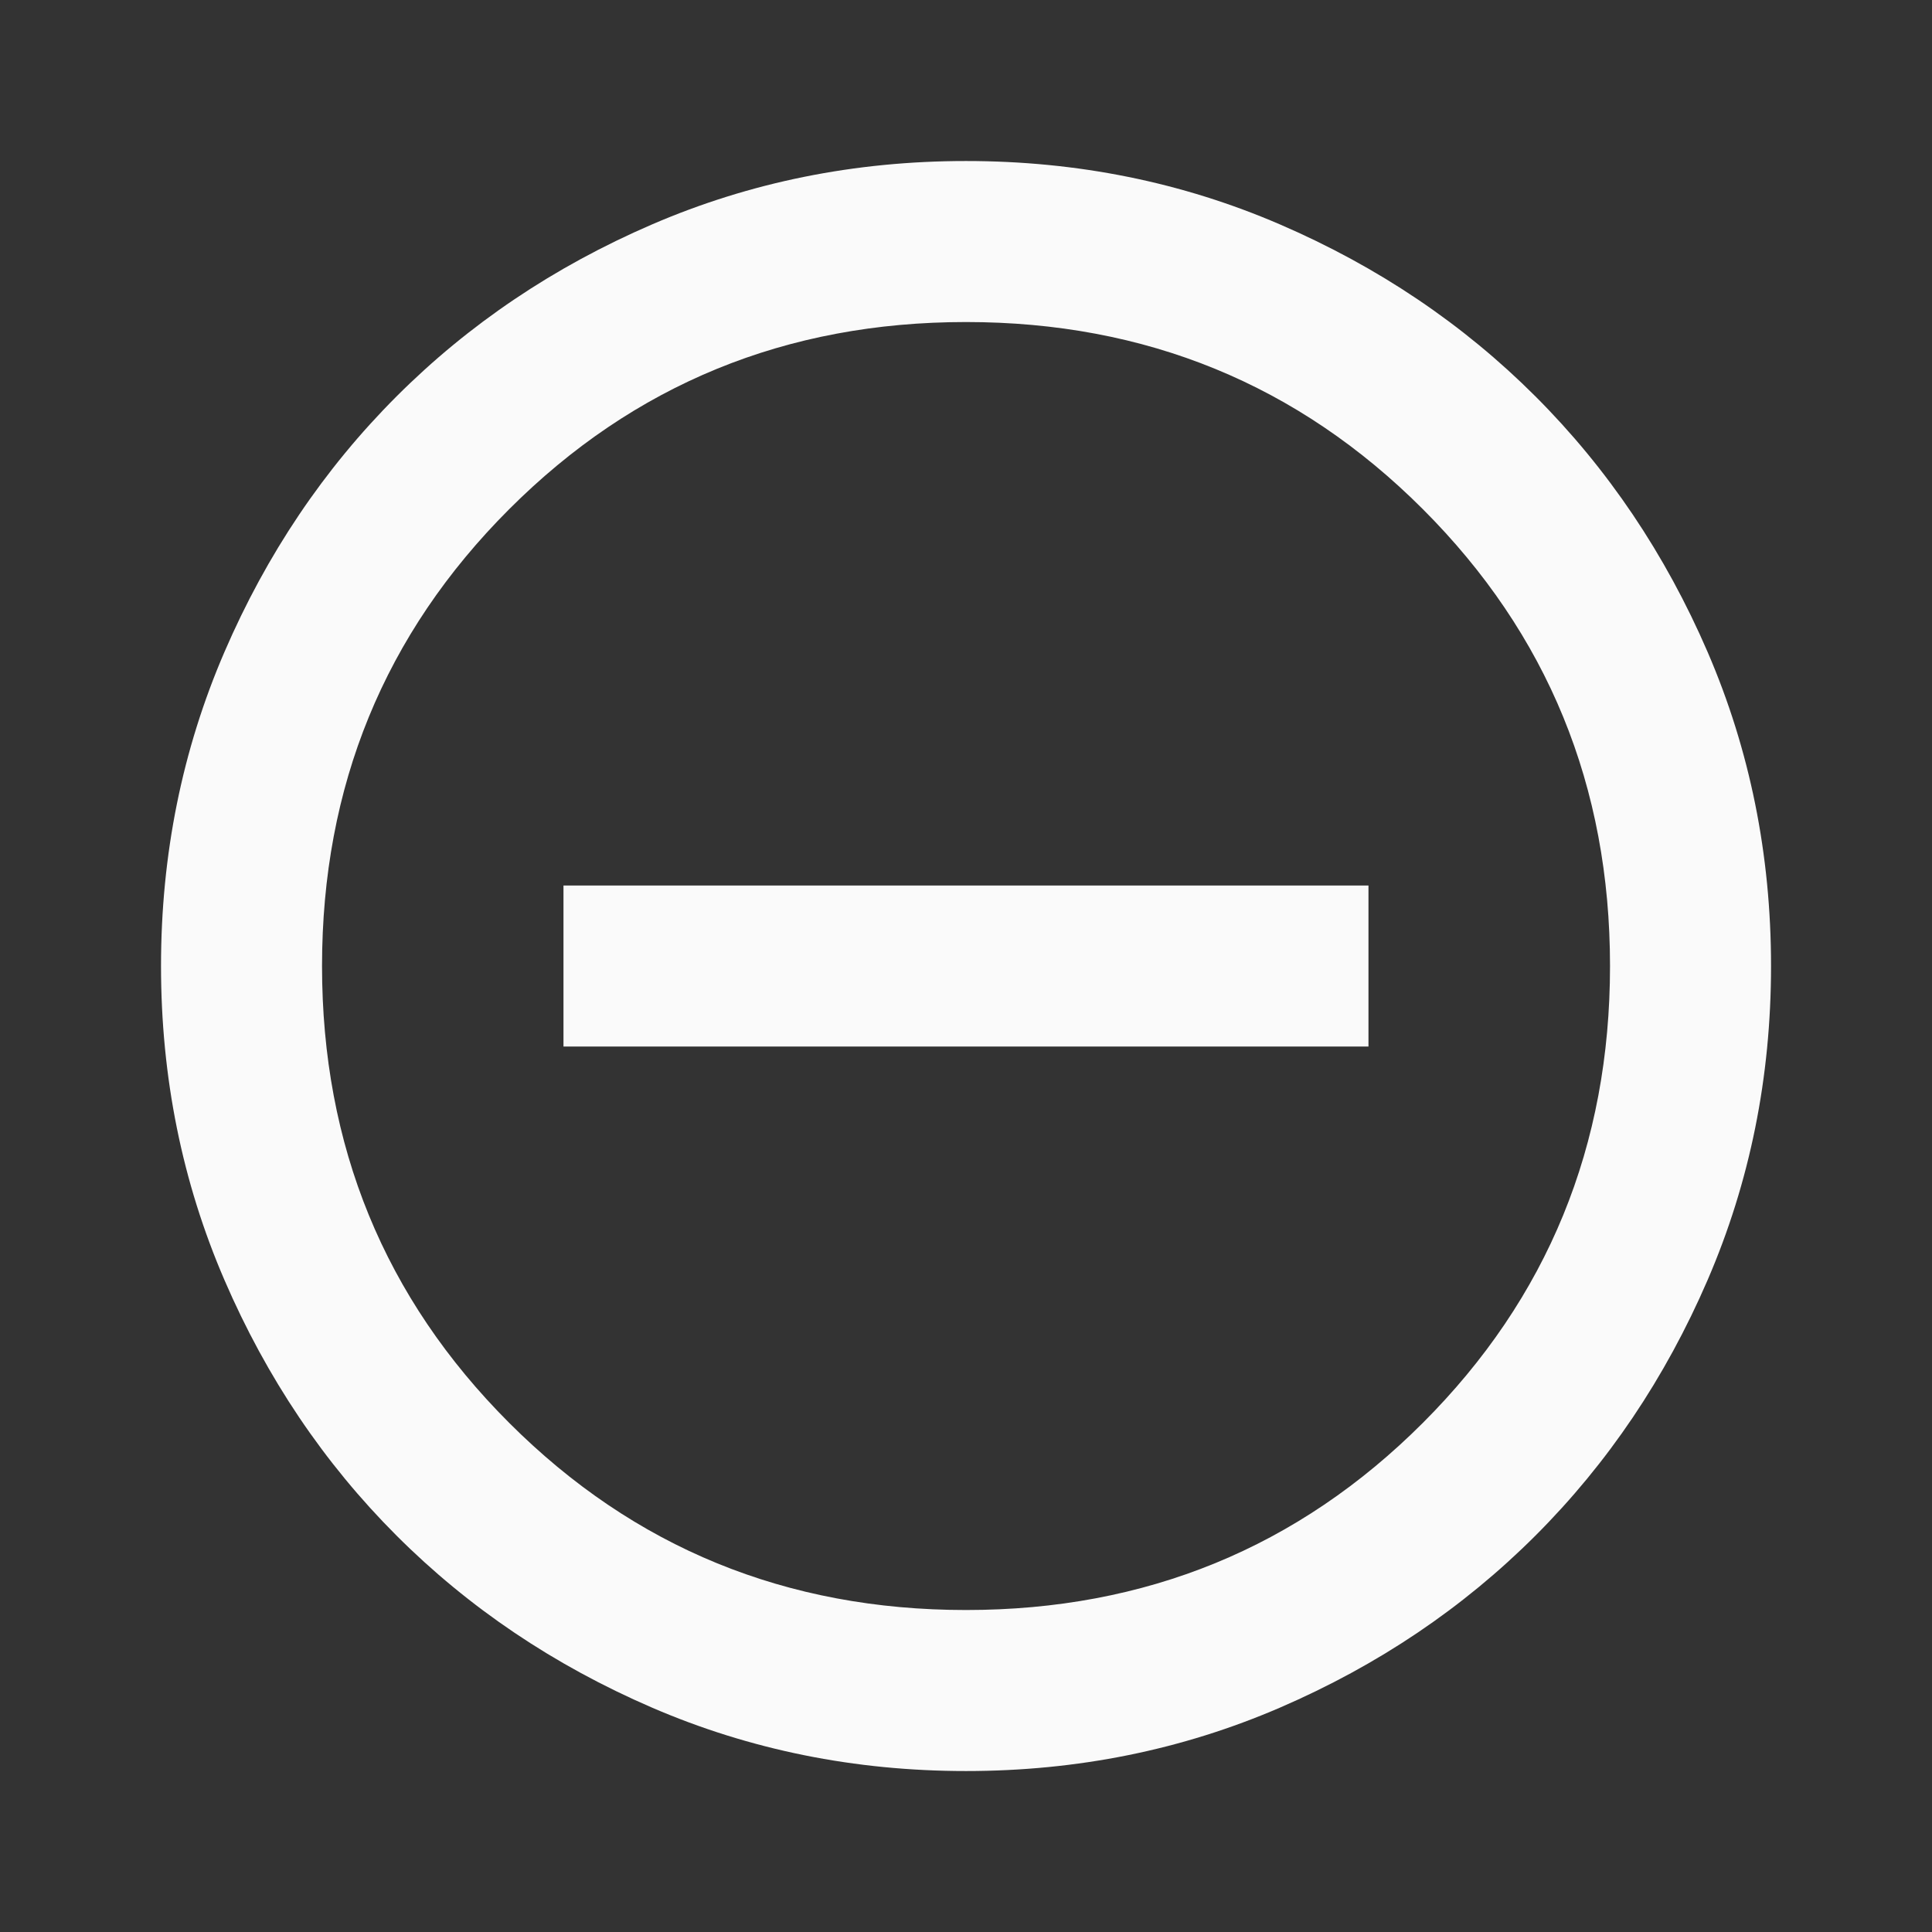 <svg width="38" height="38" viewBox="0 0 38 38" fill="none" xmlns="http://www.w3.org/2000/svg">
<rect x="0" y="0" width="38" height="38" fill="#333333" stroke="none"/>
<mask id="mask0_1132_11595" style="mask-type:alpha" maskUnits="userSpaceOnUse" x="0" y="0" width="38" height="38">
<rect width="38" height="38" fill="#D9D9D9"/>
</mask>
<g mask="url(#mask0_1132_11595)">
<rect x="11.083" y="17.417" width="15.833" height="3.167" fill="#FAFAFA"/>
<path d="M19 34.834C16.81 34.834 14.752 34.418 12.825 33.587C10.899 32.755 9.223 31.627 7.798 30.202C6.373 28.777 5.245 27.102 4.414 25.175C3.583 23.249 3.167 21.191 3.167 19C3.167 16.81 3.583 14.752 4.414 12.825C5.245 10.899 6.373 9.223 7.798 7.798C9.223 6.373 10.899 5.245 12.825 4.414C14.752 3.583 16.81 3.167 19 3.167C21.191 3.167 23.249 3.583 25.175 4.414C27.102 5.245 28.777 6.373 30.202 7.798C31.627 9.223 32.755 10.899 33.587 12.825C34.418 14.752 34.834 16.81 34.834 19C34.834 21.191 34.418 23.249 33.587 25.175C32.755 27.102 31.627 28.777 30.202 30.202C28.777 31.627 27.102 32.755 25.175 33.587C23.249 34.418 21.191 34.834 19 34.834ZM19 31.667C22.536 31.667 25.532 30.44 27.986 27.986C30.44 25.532 31.667 22.536 31.667 19C31.667 15.464 30.44 12.469 27.986 10.015C25.532 7.561 22.536 6.334 19 6.334C15.464 6.334 12.469 7.561 10.015 10.015C7.561 12.469 6.334 15.464 6.334 19C6.334 22.536 7.561 25.532 10.015 27.986C12.469 30.44 15.464 31.667 19 31.667Z" fill="#FAFAFA"/>
</g>
</svg>

